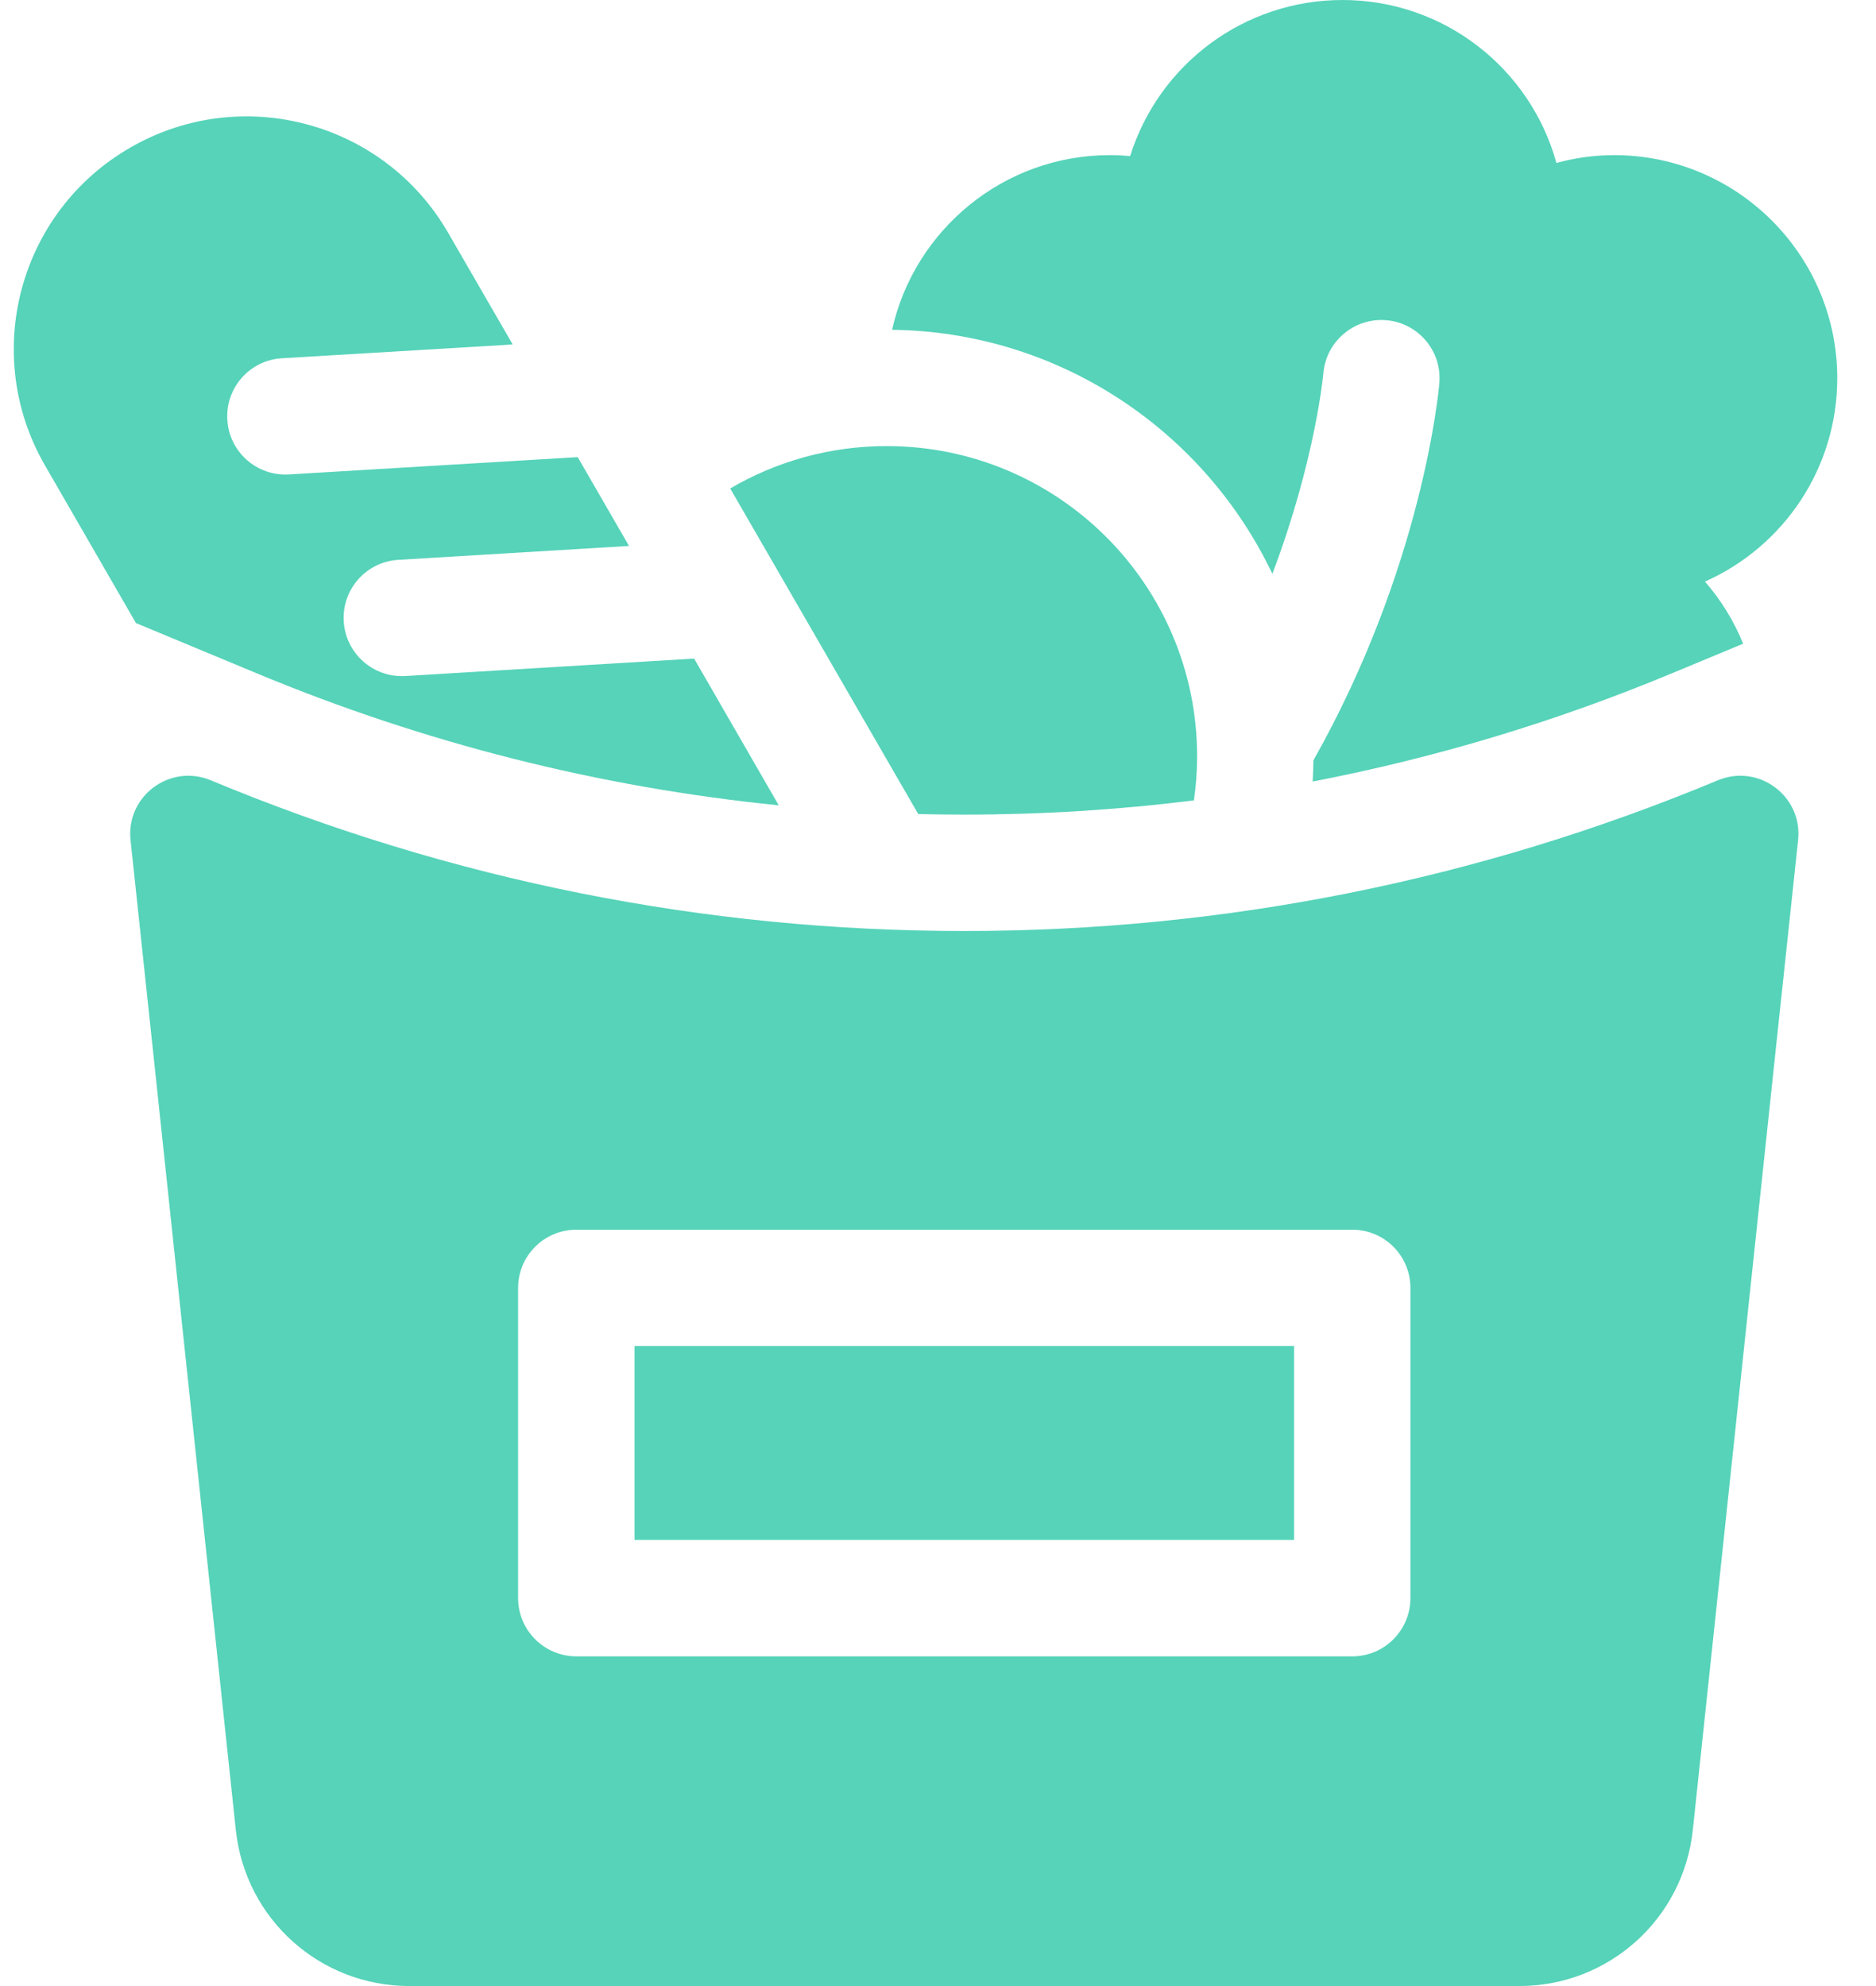 <svg width="17" height="18" viewBox="0 0 17 18" fill="none" xmlns="http://www.w3.org/2000/svg">
<path d="M2.316 6.098C3.84 6.734 5.429 7.135 7.057 7.299L6.29 5.969L3.673 6.127C3.382 6.144 3.132 5.922 3.115 5.632C3.097 5.341 3.319 5.091 3.609 5.074L5.7 4.948L5.235 4.143L2.618 4.3C2.327 4.317 2.077 4.096 2.06 3.805C2.042 3.514 2.264 3.264 2.555 3.247L4.646 3.122L4.061 2.11C3.479 1.101 2.189 0.755 1.18 1.338C0.171 1.92 -0.175 3.21 0.408 4.219L1.232 5.647L2.316 6.098Z" fill="#56D3B9"/>
<path d="M8.738 7.383C9.438 7.383 10.132 7.34 10.819 7.254C10.838 7.124 10.848 6.991 10.848 6.855C10.848 5.302 9.589 4.043 8.035 4.043C7.518 4.043 7.034 4.183 6.617 4.427L8.321 7.378C8.46 7.381 8.599 7.383 8.738 7.383Z" fill="#56D3B9"/>
<path d="M11.53 5.201C11.92 4.17 11.991 3.395 11.992 3.383C12.017 3.093 12.272 2.878 12.562 2.902C12.853 2.927 13.068 3.182 13.043 3.472C13.037 3.548 12.89 5.14 11.902 6.891C11.901 6.956 11.899 7.02 11.895 7.083C13.009 6.869 14.101 6.54 15.161 6.098L15.796 5.834C15.713 5.629 15.596 5.439 15.45 5.271C16.166 4.953 16.649 4.24 16.649 3.428C16.649 2.313 15.742 1.406 14.627 1.406C14.45 1.406 14.276 1.43 14.104 1.477C13.866 0.616 13.082 0 12.166 0C11.274 0 10.502 0.582 10.241 1.415C10.179 1.409 10.118 1.406 10.057 1.406C9.093 1.406 8.285 2.085 8.084 2.989C9.604 3.008 10.915 3.908 11.53 5.201Z" fill="#56D3B9"/>
<path d="M15.567 7.072C13.392 7.978 11.095 8.438 8.738 8.438C6.382 8.438 4.085 7.978 1.91 7.072C1.54 6.918 1.14 7.216 1.183 7.615C1.359 9.254 1.994 15.253 2.137 16.586C2.223 17.392 2.899 18 3.71 18H13.767C14.578 18 15.254 17.392 15.34 16.586C15.482 15.253 16.118 9.254 16.294 7.615C16.337 7.216 15.937 6.918 15.567 7.072ZM12.781 14.484C12.781 14.776 12.545 15.012 12.254 15.012H5.223C4.932 15.012 4.695 14.776 4.695 14.484V11.672C4.695 11.381 4.932 11.145 5.223 11.145H12.254C12.545 11.145 12.781 11.381 12.781 11.672V14.484Z" fill="#56D3B9"/>
<path d="M5.75 12.199H11.727V13.957H5.75V12.199Z" fill="#56D3B9"/>
</svg>
